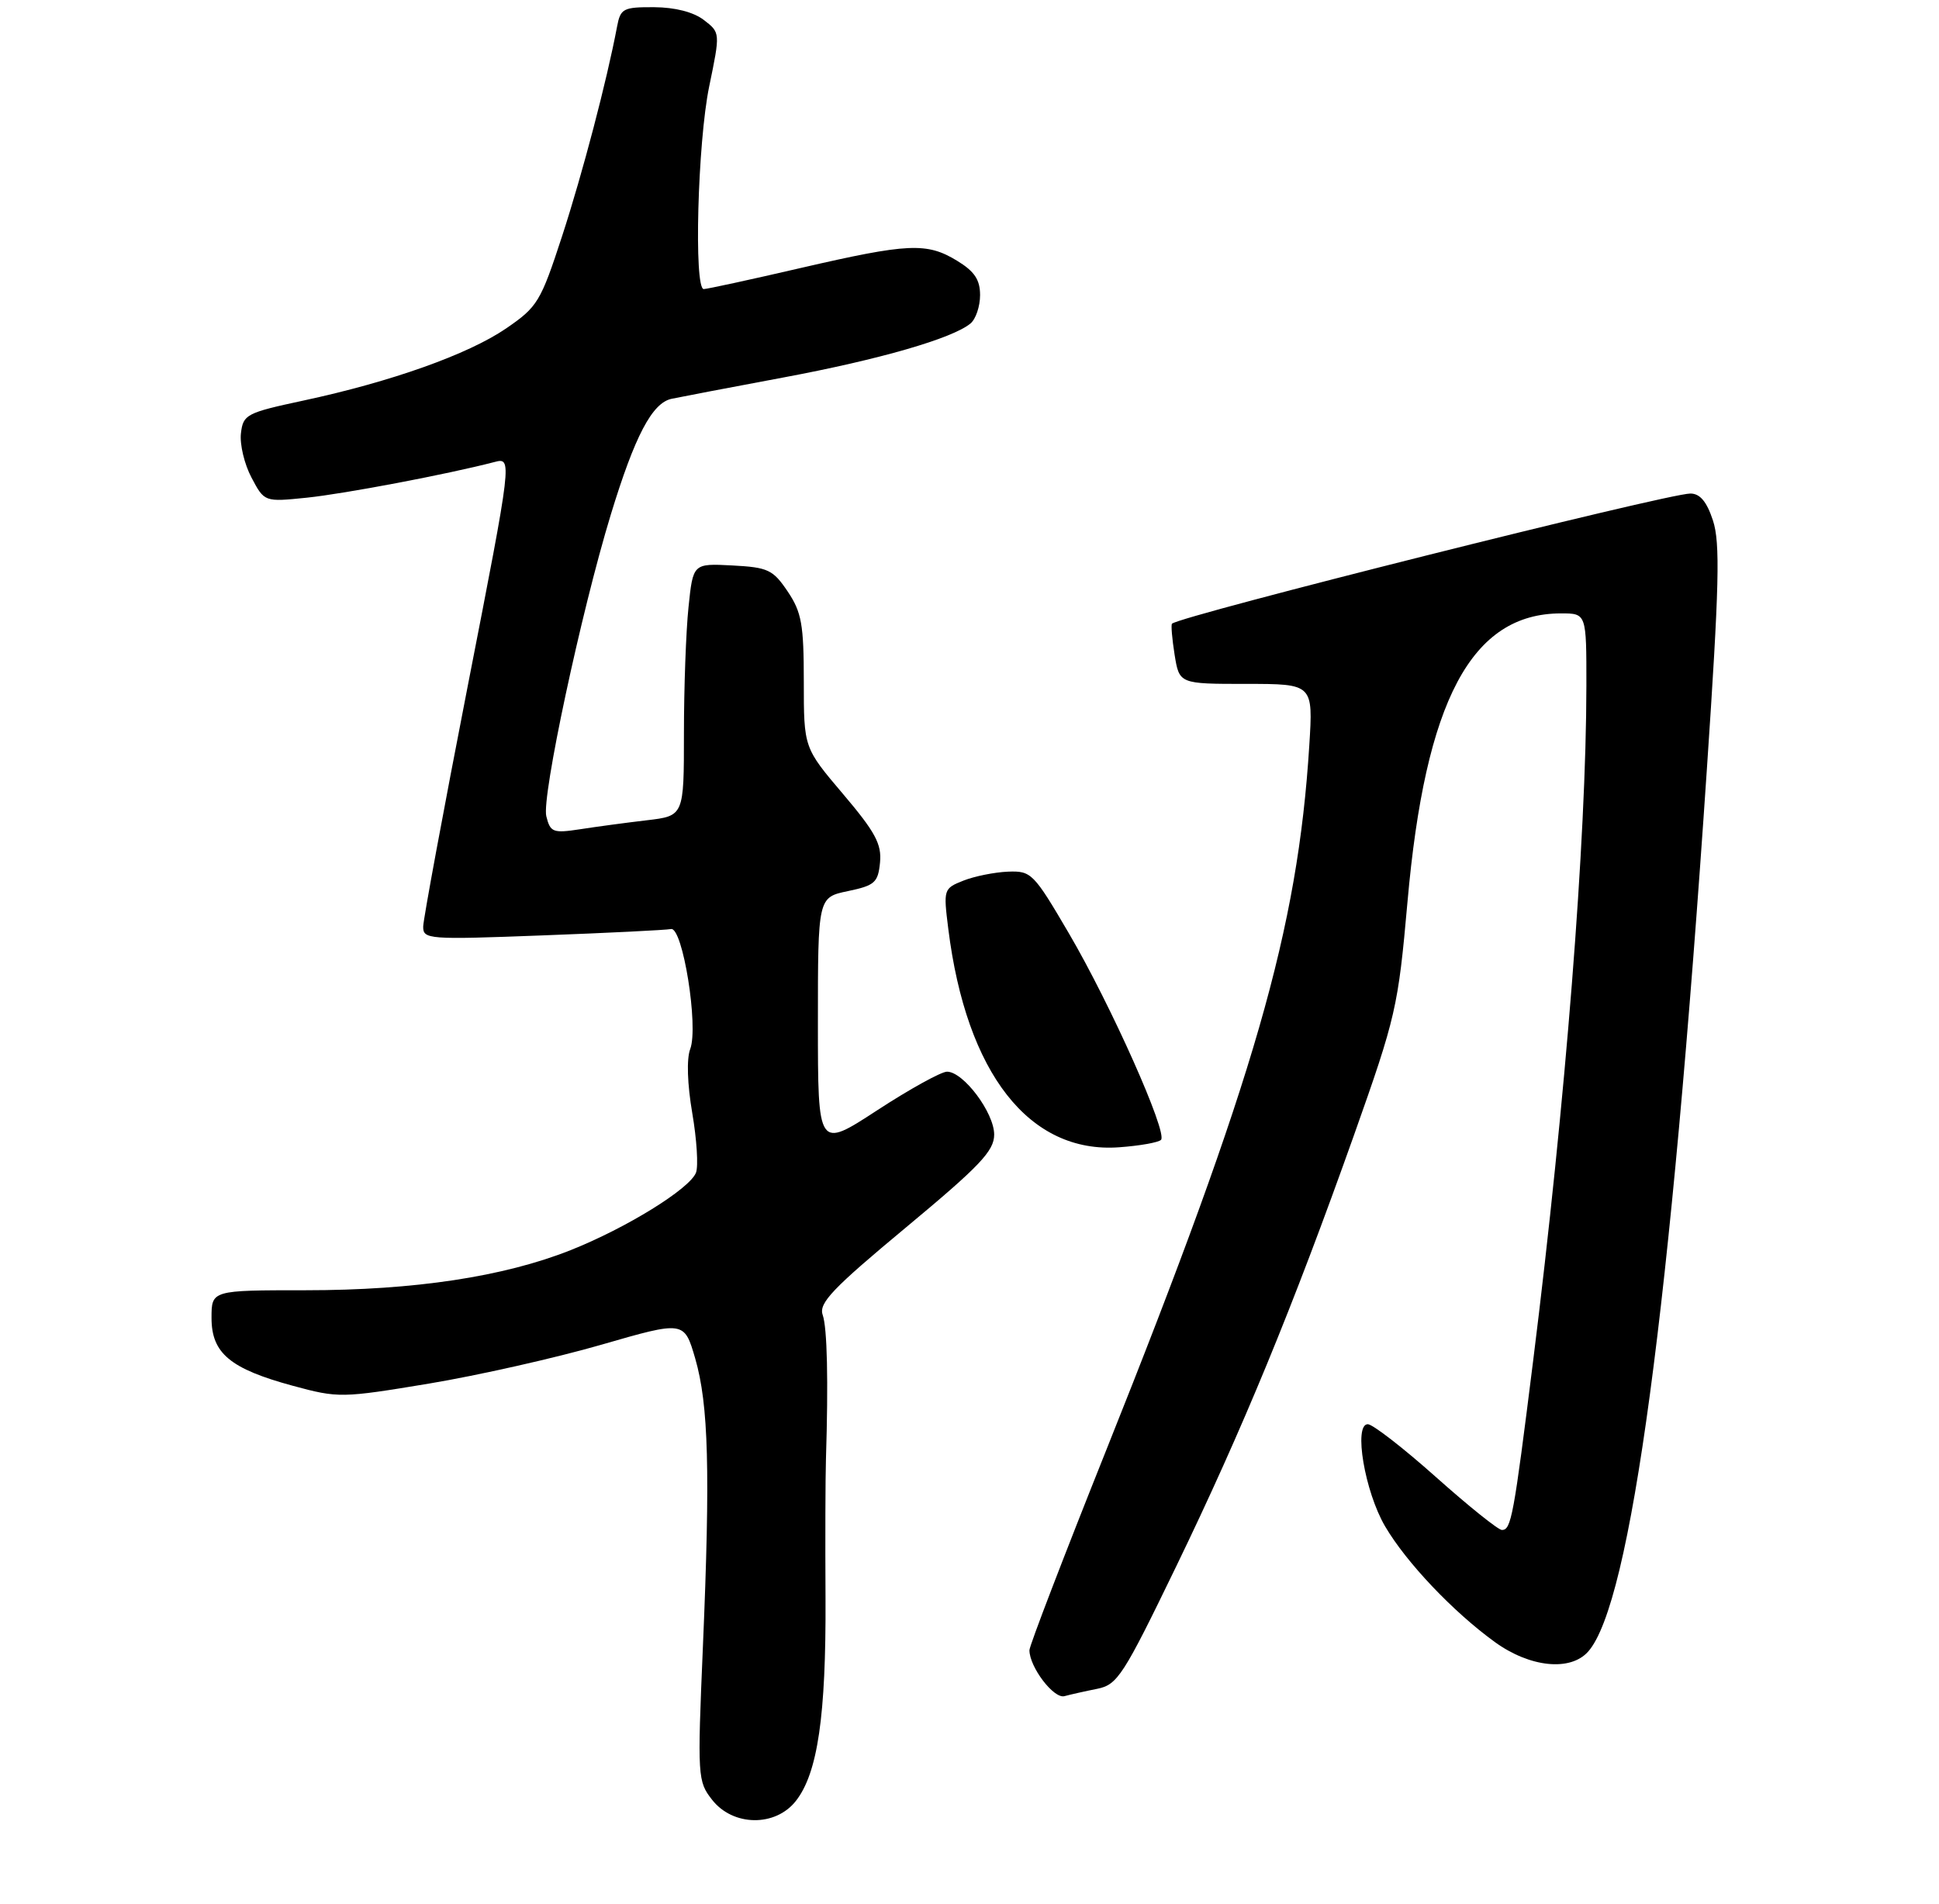 <?xml version="1.0" encoding="UTF-8" standalone="no"?>
<!DOCTYPE svg PUBLIC "-//W3C//DTD SVG 1.1//EN" "http://www.w3.org/Graphics/SVG/1.1/DTD/svg11.dtd" >
<svg xmlns="http://www.w3.org/2000/svg" xmlns:xlink="http://www.w3.org/1999/xlink" version="1.1" viewBox="0 0 275 270">
 <g >
 <path fill="currentColor"
d=" M 112.87 255.44 C 115.97 251.50 117.16 243.36 117.08 226.72 C 117.03 218.35 117.06 209.47 117.14 207.00 C 117.49 195.77 117.32 188.34 116.68 186.50 C 116.09 184.83 118.06 182.76 128.49 174.09 C 138.98 165.37 141.00 163.24 141.00 160.92 C 141.00 157.82 136.64 152.00 134.31 152.00 C 133.49 152.00 129.03 154.46 124.40 157.48 C 116.00 162.96 116.00 162.96 116.00 145.12 C 116.00 127.28 116.00 127.28 120.25 126.39 C 124.07 125.59 124.53 125.18 124.81 122.33 C 125.06 119.72 124.14 118.01 119.56 112.61 C 114.00 106.06 114.00 106.06 114.00 96.68 C 114.00 88.56 113.69 86.84 111.72 83.90 C 109.63 80.80 108.94 80.47 103.86 80.20 C 98.29 79.91 98.29 79.91 97.65 86.10 C 97.29 89.51 97.00 97.56 97.00 104.01 C 97.00 115.72 97.00 115.72 91.75 116.34 C 88.86 116.68 84.61 117.25 82.30 117.61 C 78.43 118.20 78.05 118.06 77.48 115.77 C 76.80 113.07 82.41 86.82 86.62 73.01 C 90.04 61.81 92.49 57.14 95.26 56.56 C 96.49 56.30 103.62 54.94 111.10 53.54 C 124.71 51.00 135.09 48.00 137.64 45.88 C 138.39 45.26 139.00 43.45 139.00 41.86 C 139.00 39.67 138.21 38.49 135.75 36.99 C 131.44 34.36 128.85 34.48 113.56 38.01 C 106.45 39.66 100.26 41.00 99.81 41.00 C 98.39 41.00 98.94 20.20 100.58 12.27 C 102.16 4.63 102.16 4.63 99.83 2.84 C 98.36 1.71 95.75 1.04 92.77 1.02 C 88.39 1.00 88.00 1.21 87.52 3.75 C 86.06 11.49 82.62 24.58 79.74 33.43 C 76.67 42.83 76.25 43.52 71.77 46.59 C 66.40 50.26 55.47 54.15 43.00 56.82 C 34.93 58.55 34.48 58.79 34.17 61.47 C 33.99 63.02 34.66 65.84 35.67 67.74 C 37.50 71.20 37.50 71.20 43.50 70.59 C 48.90 70.03 63.38 67.28 70.09 65.54 C 72.67 64.86 72.67 64.86 66.36 97.18 C 62.89 114.96 60.04 130.36 60.02 131.41 C 60.00 133.23 60.71 133.29 76.95 132.67 C 86.27 132.32 94.46 131.91 95.16 131.77 C 96.82 131.41 99.10 145.59 97.89 148.79 C 97.36 150.17 97.48 153.78 98.18 157.87 C 98.82 161.60 99.06 165.40 98.71 166.32 C 97.83 168.61 88.84 174.17 80.91 177.32 C 71.43 181.08 58.77 183.00 43.37 183.00 C 30.00 183.00 30.00 183.00 30.00 186.93 C 30.00 191.94 32.64 194.14 41.57 196.56 C 47.99 198.30 48.47 198.29 60.83 196.24 C 67.80 195.08 78.80 192.60 85.27 190.73 C 97.04 187.33 97.04 187.33 98.60 192.68 C 100.49 199.21 100.75 208.68 99.69 233.54 C 98.90 252.08 98.94 252.65 101.01 255.29 C 103.97 259.05 109.97 259.13 112.87 255.44 Z  M 155.61 239.53 C 158.49 238.95 159.30 237.69 166.80 222.20 C 176.21 202.76 183.35 185.43 192.03 161.00 C 197.98 144.22 198.29 142.86 199.61 128.00 C 202.14 99.31 208.69 87.00 221.40 87.00 C 225.00 87.00 225.00 87.00 224.99 97.25 C 224.97 119.12 222.04 156.22 217.44 193.00 C 214.67 215.15 214.33 217.00 213.01 217.00 C 212.49 217.00 208.28 213.62 203.66 209.50 C 199.04 205.38 194.68 202.00 193.99 202.00 C 191.94 202.00 193.56 211.57 196.44 216.48 C 199.43 221.59 206.08 228.60 212.00 232.89 C 216.98 236.50 222.72 237.09 225.24 234.25 C 231.29 227.44 236.93 185.55 242.08 109.07 C 243.84 83.03 243.98 76.98 242.94 73.82 C 242.06 71.14 241.10 70.00 239.74 70.00 C 236.48 70.00 167.37 87.35 166.22 88.46 C 166.06 88.61 166.23 90.59 166.59 92.87 C 167.26 97.00 167.26 97.00 176.75 97.00 C 186.24 97.00 186.24 97.00 185.69 105.75 C 184.05 131.83 177.94 153.04 156.88 205.71 C 150.90 220.67 146.00 233.43 146.00 234.05 C 146.00 236.44 149.46 240.99 150.97 240.57 C 151.81 240.34 153.90 239.87 155.61 239.53 Z  M 164.66 161.67 C 165.64 160.69 157.54 142.51 151.58 132.35 C 146.59 123.83 146.26 123.50 142.95 123.63 C 141.05 123.71 138.21 124.28 136.64 124.90 C 133.82 126.02 133.79 126.13 134.49 131.73 C 137.05 152.24 145.99 163.67 158.75 162.72 C 161.64 162.51 164.30 162.04 164.66 161.67 Z "/>
</g>
</svg>
